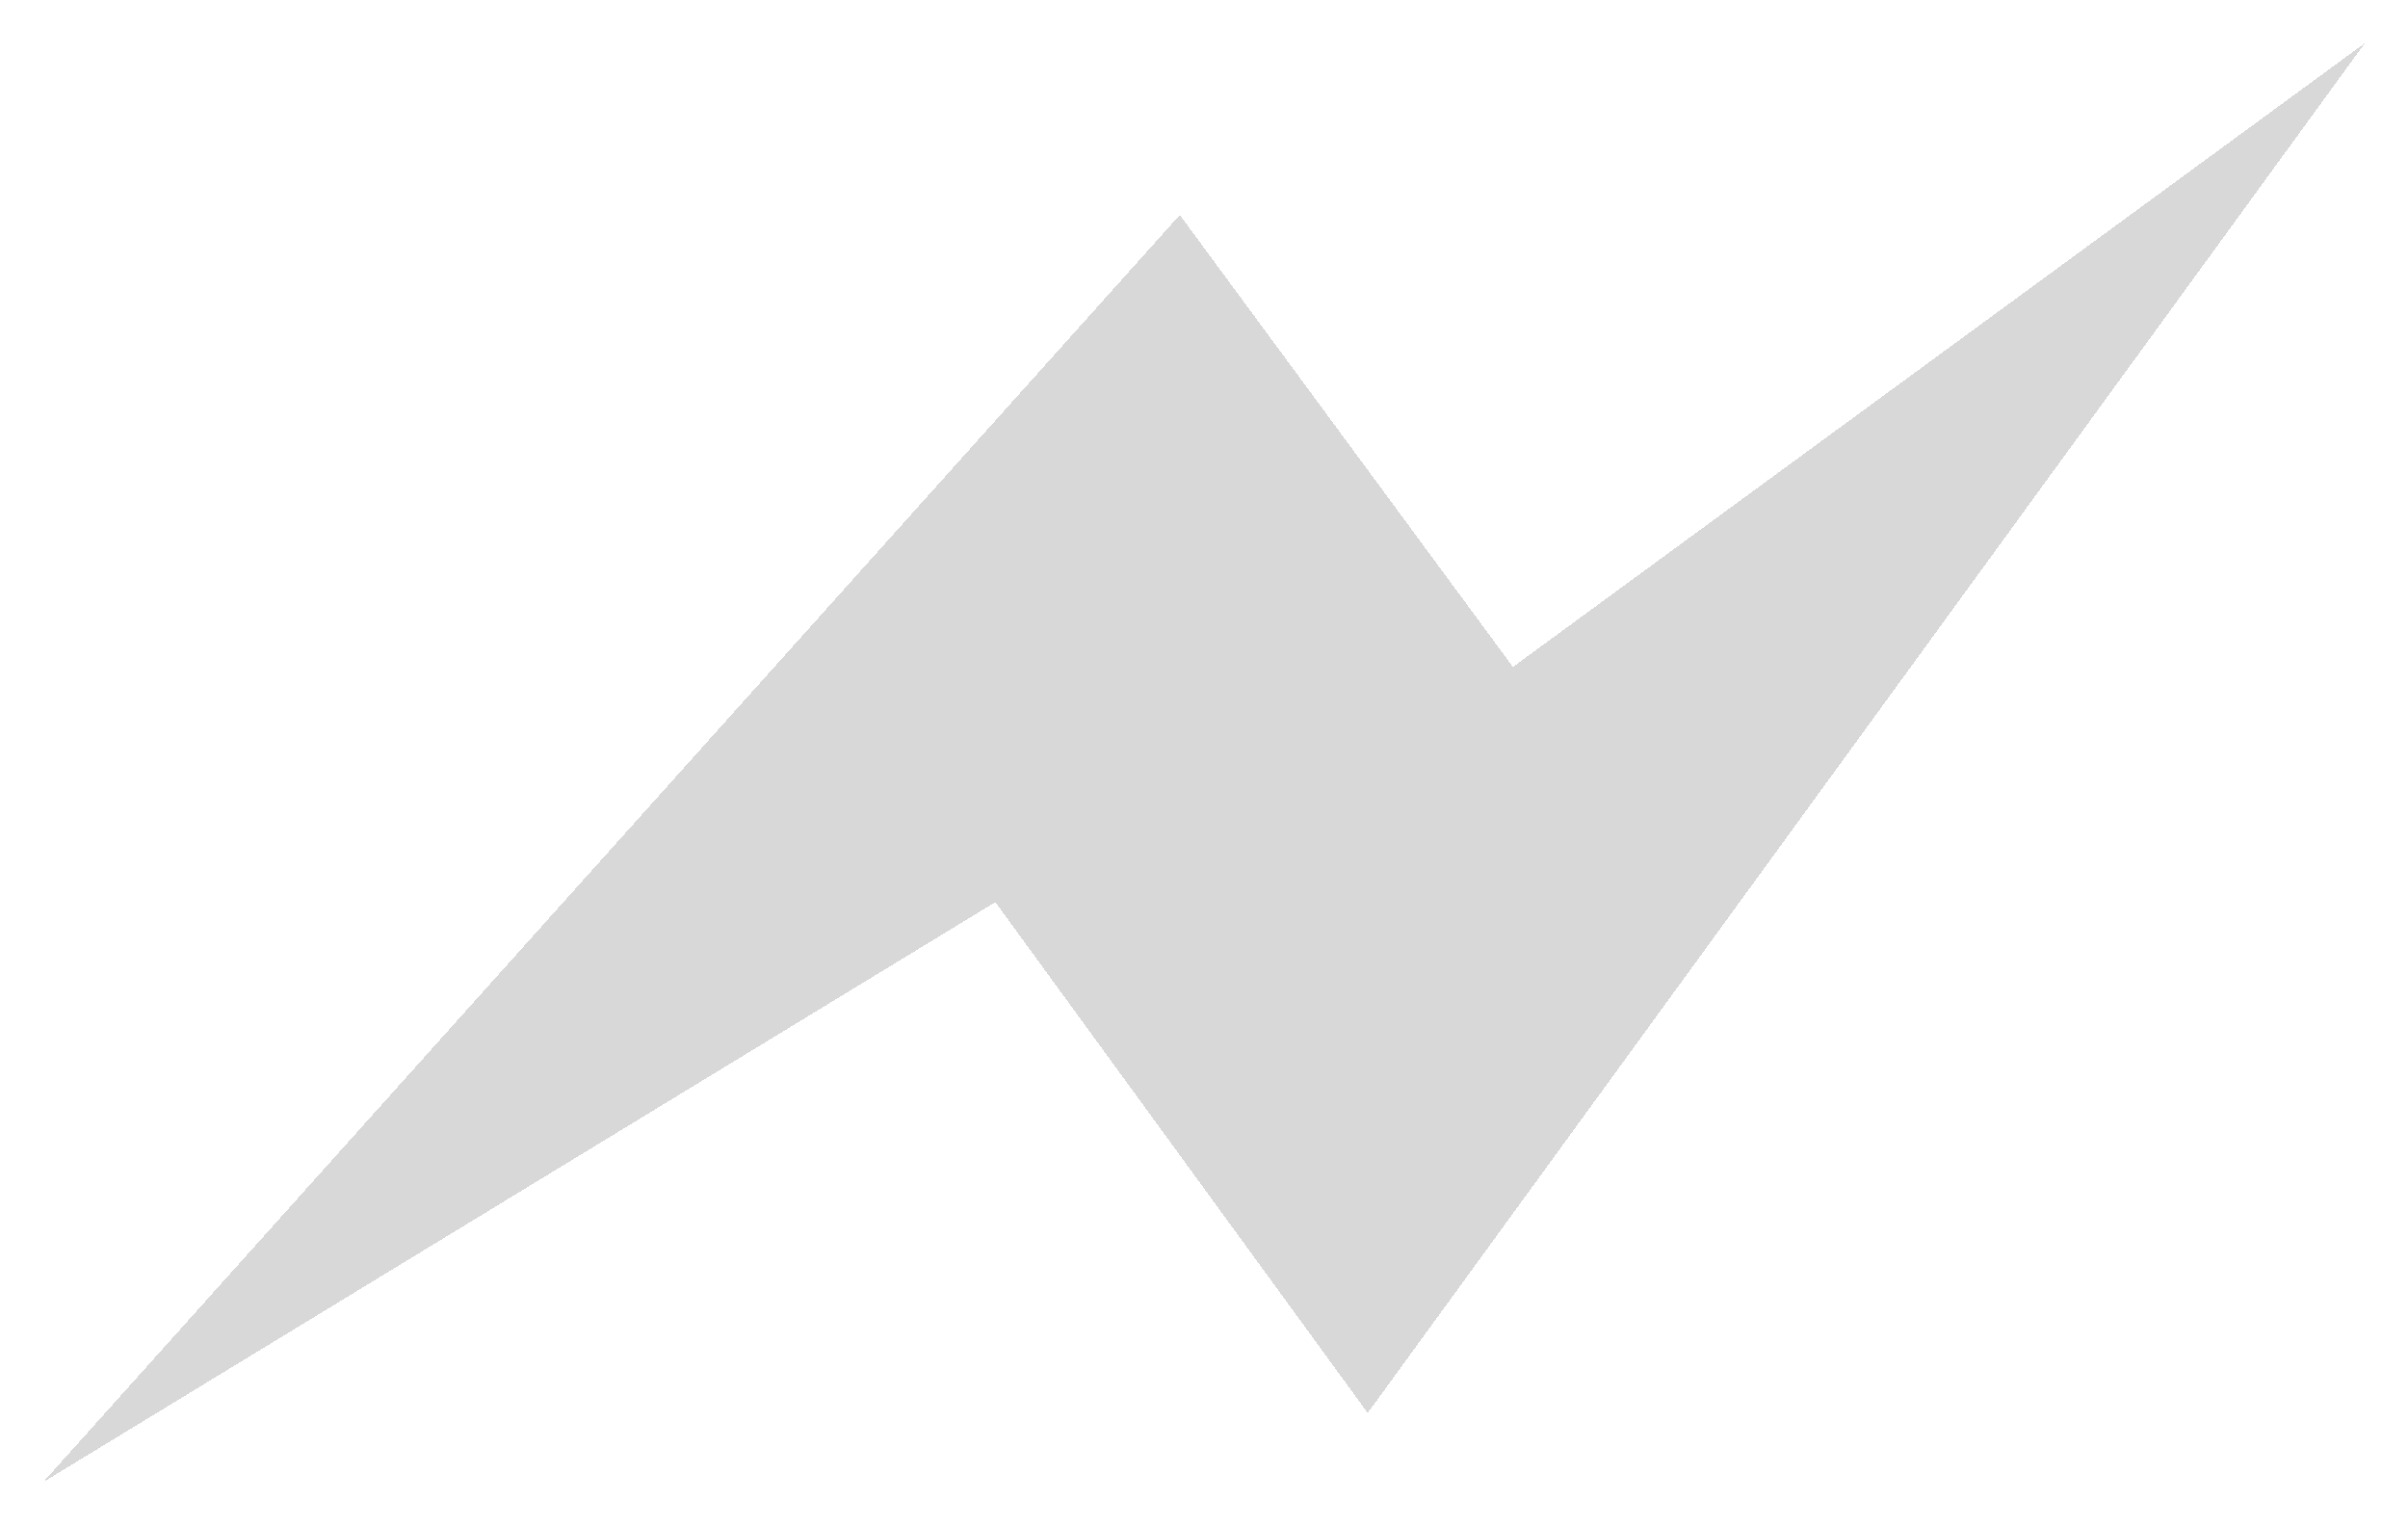 <svg width="1674" height="1061" viewBox="0 0 1674 1061" fill="none" xmlns="http://www.w3.org/2000/svg">
<g filter="url(#filter0_d_34_3)">
<path d="M30 1030.14L820.171 149.407L1051.77 463.552L1644 30L950.797 982.052L691.948 627.036L30 1030.14Z" fill="#1B1B1B" fill-opacity="0.17" shape-rendering="crispEdges"/>
</g>
<defs>
<filter id="filter0_d_34_3" x="0" y="0" width="1674" height="1060.14" filterUnits="userSpaceOnUse" color-interpolation-filters="sRGB">
<feFlood flood-opacity="0" result="BackgroundImageFix"/>
<feColorMatrix in="SourceAlpha" type="matrix" values="0 0 0 0 0 0 0 0 0 0 0 0 0 0 0 0 0 0 127 0" result="hardAlpha"/>
<feOffset/>
<feGaussianBlur stdDeviation="15"/>
<feComposite in2="hardAlpha" operator="out"/>
<feColorMatrix type="matrix" values="0 0 0 0 1 0 0 0 0 1 0 0 0 0 1 0 0 0 0.3 0"/>
<feBlend mode="normal" in2="BackgroundImageFix" result="effect1_dropShadow_34_3"/>
<feBlend mode="normal" in="SourceGraphic" in2="effect1_dropShadow_34_3" result="shape"/>
</filter>
</defs>
</svg>
